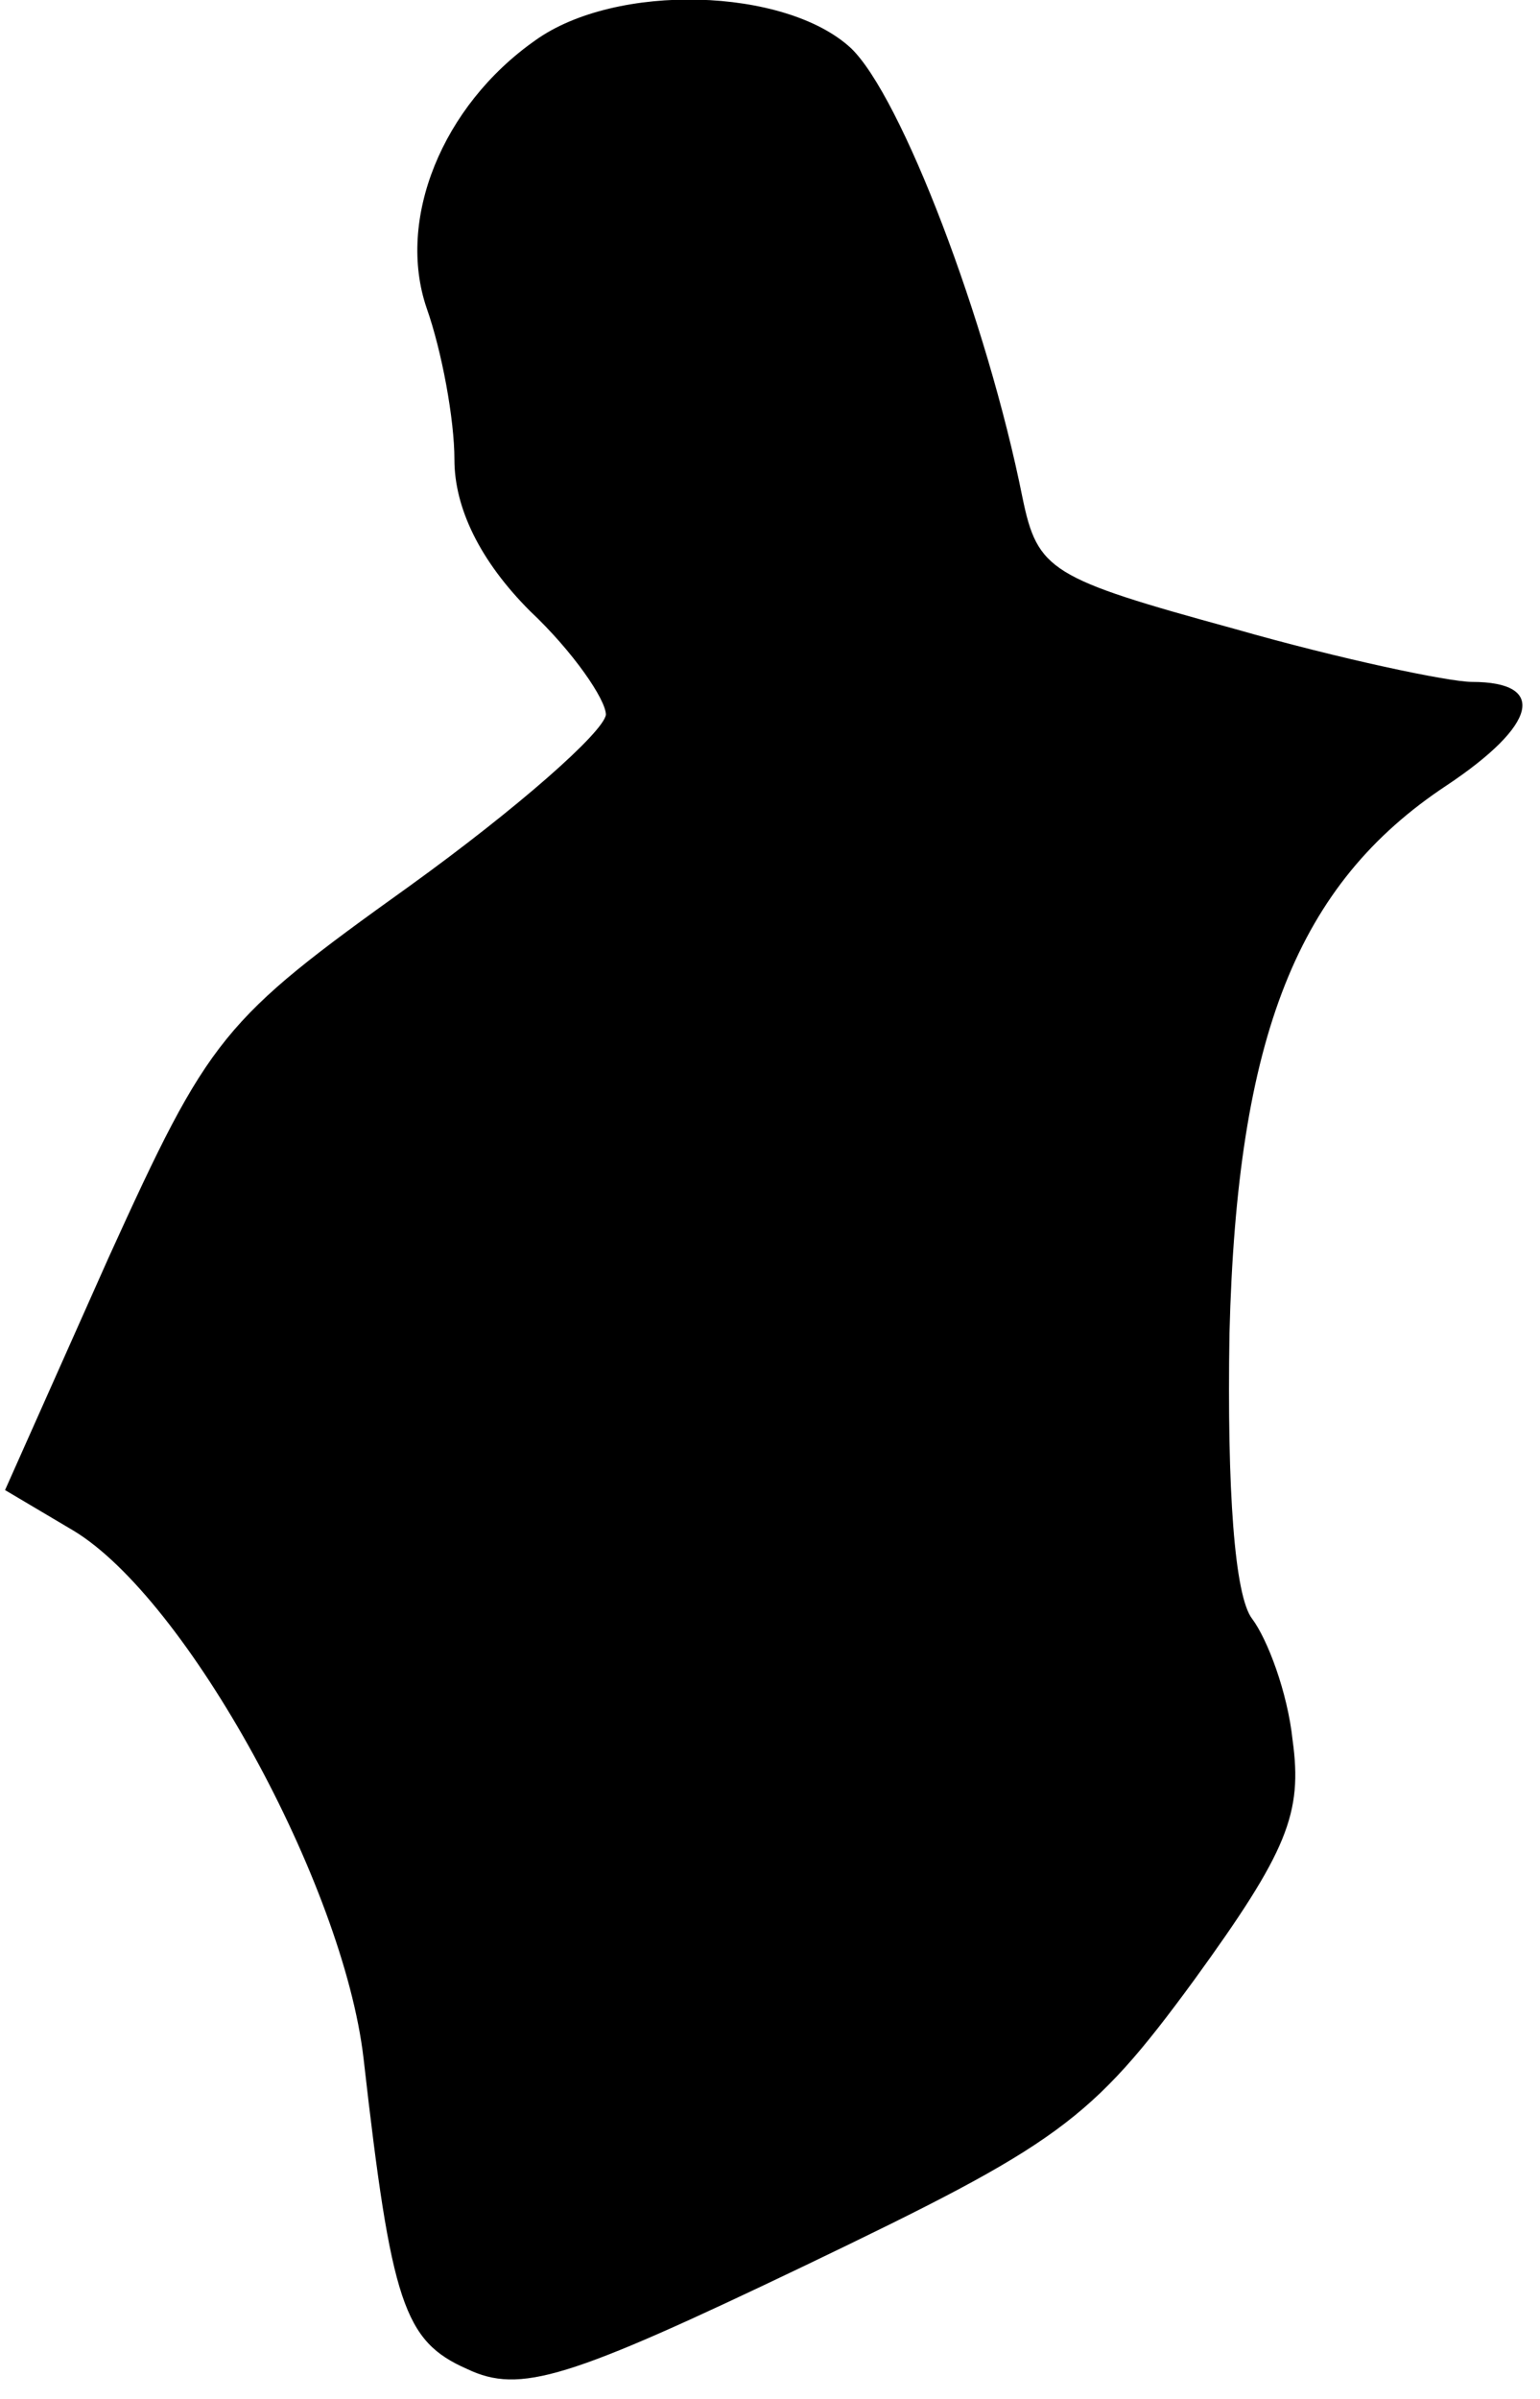 <?xml version="1.0" standalone="no"?>
<!DOCTYPE svg PUBLIC "-//W3C//DTD SVG 20010904//EN"
 "http://www.w3.org/TR/2001/REC-SVG-20010904/DTD/svg10.dtd">
<svg version="1.0" xmlns="http://www.w3.org/2000/svg"
 width="61pt" height="95pt" viewBox="0 0 61 95"
 preserveAspectRatio="xMidYMid meet">
<g transform="translate(0,95) scale(0.1,-0.1)"
fill="#000000" stroke="none">
<path fill="#000000" stroke="none" d="M212 934 c-37 -26 -55 -71 -43 -106 6
-17 11 -44 11 -60 0 -19 10 -40 30 -60 17 -16 30 -35 30 -41 -1 -7 -35 -37
-78 -68 -74 -53 -79 -59 -119 -147 l-41 -92 27 -16 c45 -27 107 -140 115 -209
11 -97 16 -112 41 -123 21 -10 40 -4 134 41 100 48 113 57 154 113 37 51 43
66 39 95 -2 19 -10 40 -16 48 -7 9 -10 51 -9 113 3 118 27 178 86 217 36 24
40 41 10 41 -9 0 -52 9 -94 21 -73 20 -78 23 -84 52 -14 70 -48 159 -68 178
-26 24 -93 26 -125 3z"/>
</g>
</svg>
